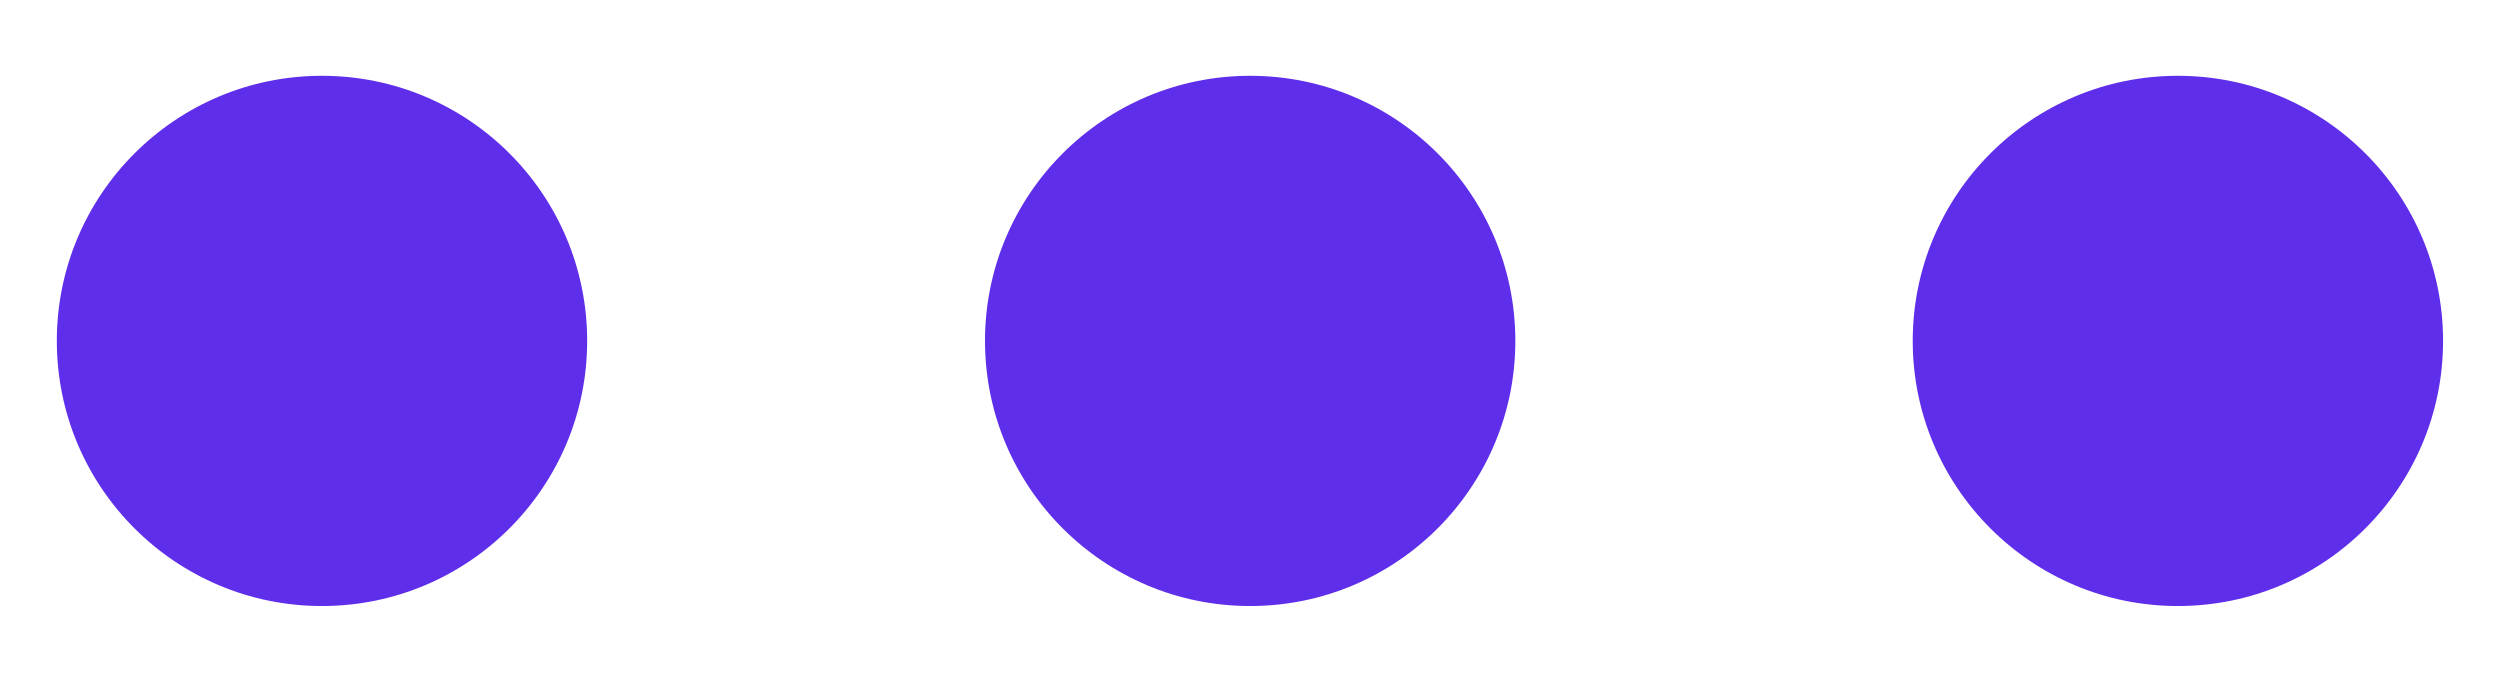 <svg width="22" height="6" viewBox="0 0 22 6" fill="none" xmlns="http://www.w3.org/2000/svg">
<path d="M11.001 5.333C12.29 5.333 13.335 4.288 13.335 3C13.335 1.711 12.29 0.667 11.001 0.667C9.713 0.667 8.668 1.711 8.668 3C8.668 4.288 9.713 5.333 11.001 5.333Z" fill="#5F2EEA"/>
<path d="M19.165 5.333C20.454 5.333 21.499 4.288 21.499 3C21.499 1.711 20.454 0.667 19.165 0.667C17.877 0.667 16.832 1.711 16.832 3C16.832 4.288 17.877 5.333 19.165 5.333Z" fill="#5F2EEA"/>
<path d="M2.833 5.333C4.122 5.333 5.167 4.288 5.167 3C5.167 1.711 4.122 0.667 2.833 0.667C1.545 0.667 0.5 1.711 0.5 3C0.5 4.288 1.545 5.333 2.833 5.333Z" fill="#5F2EEA"/>
</svg>
